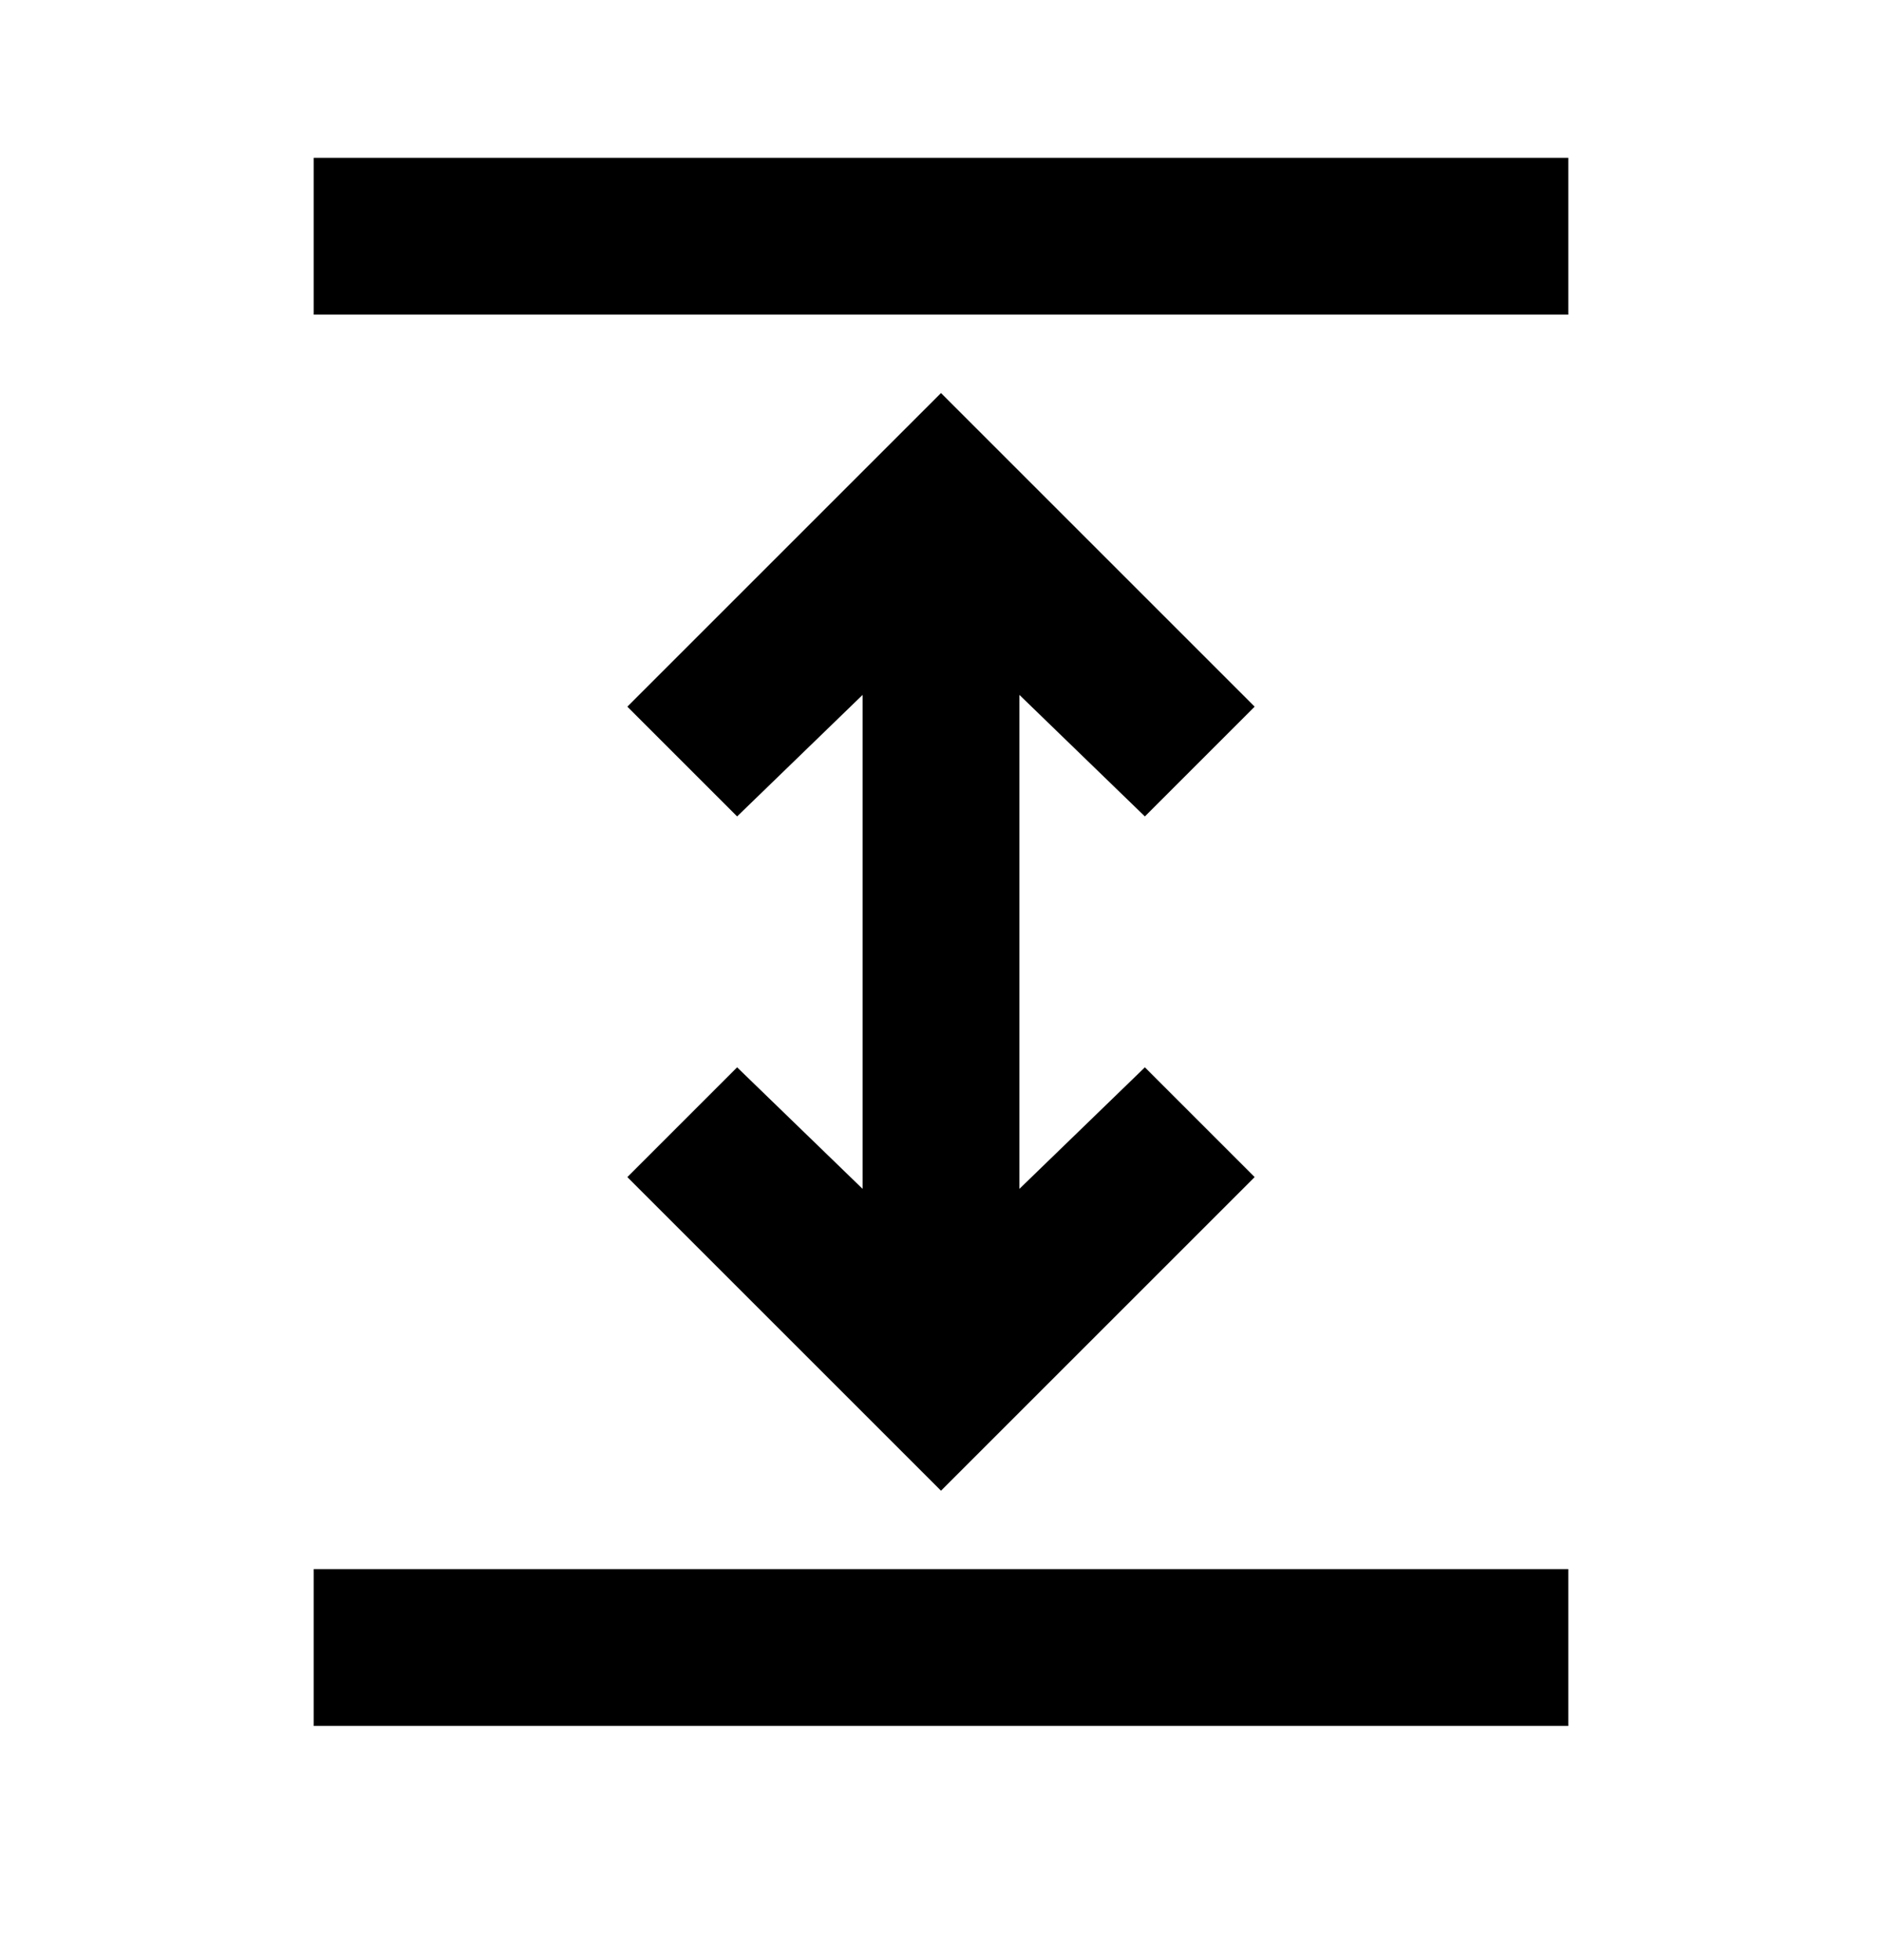 <svg width="24" height="25" viewBox="0 0 24 25" fill="none" xmlns="http://www.w3.org/2000/svg">
<path d="M4 22.013V20.013H20V22.013H4ZM12 19.013L8 15.013L9.4 13.613L11 15.163V8.863L9.4 10.413L8 9.013L12 5.013L16 9.013L14.6 10.413L13 8.863V15.163L14.6 13.613L16 15.013L12 19.013ZM4 4.013V2.013H20V4.013H4Z" fill="black"/>
</svg>
